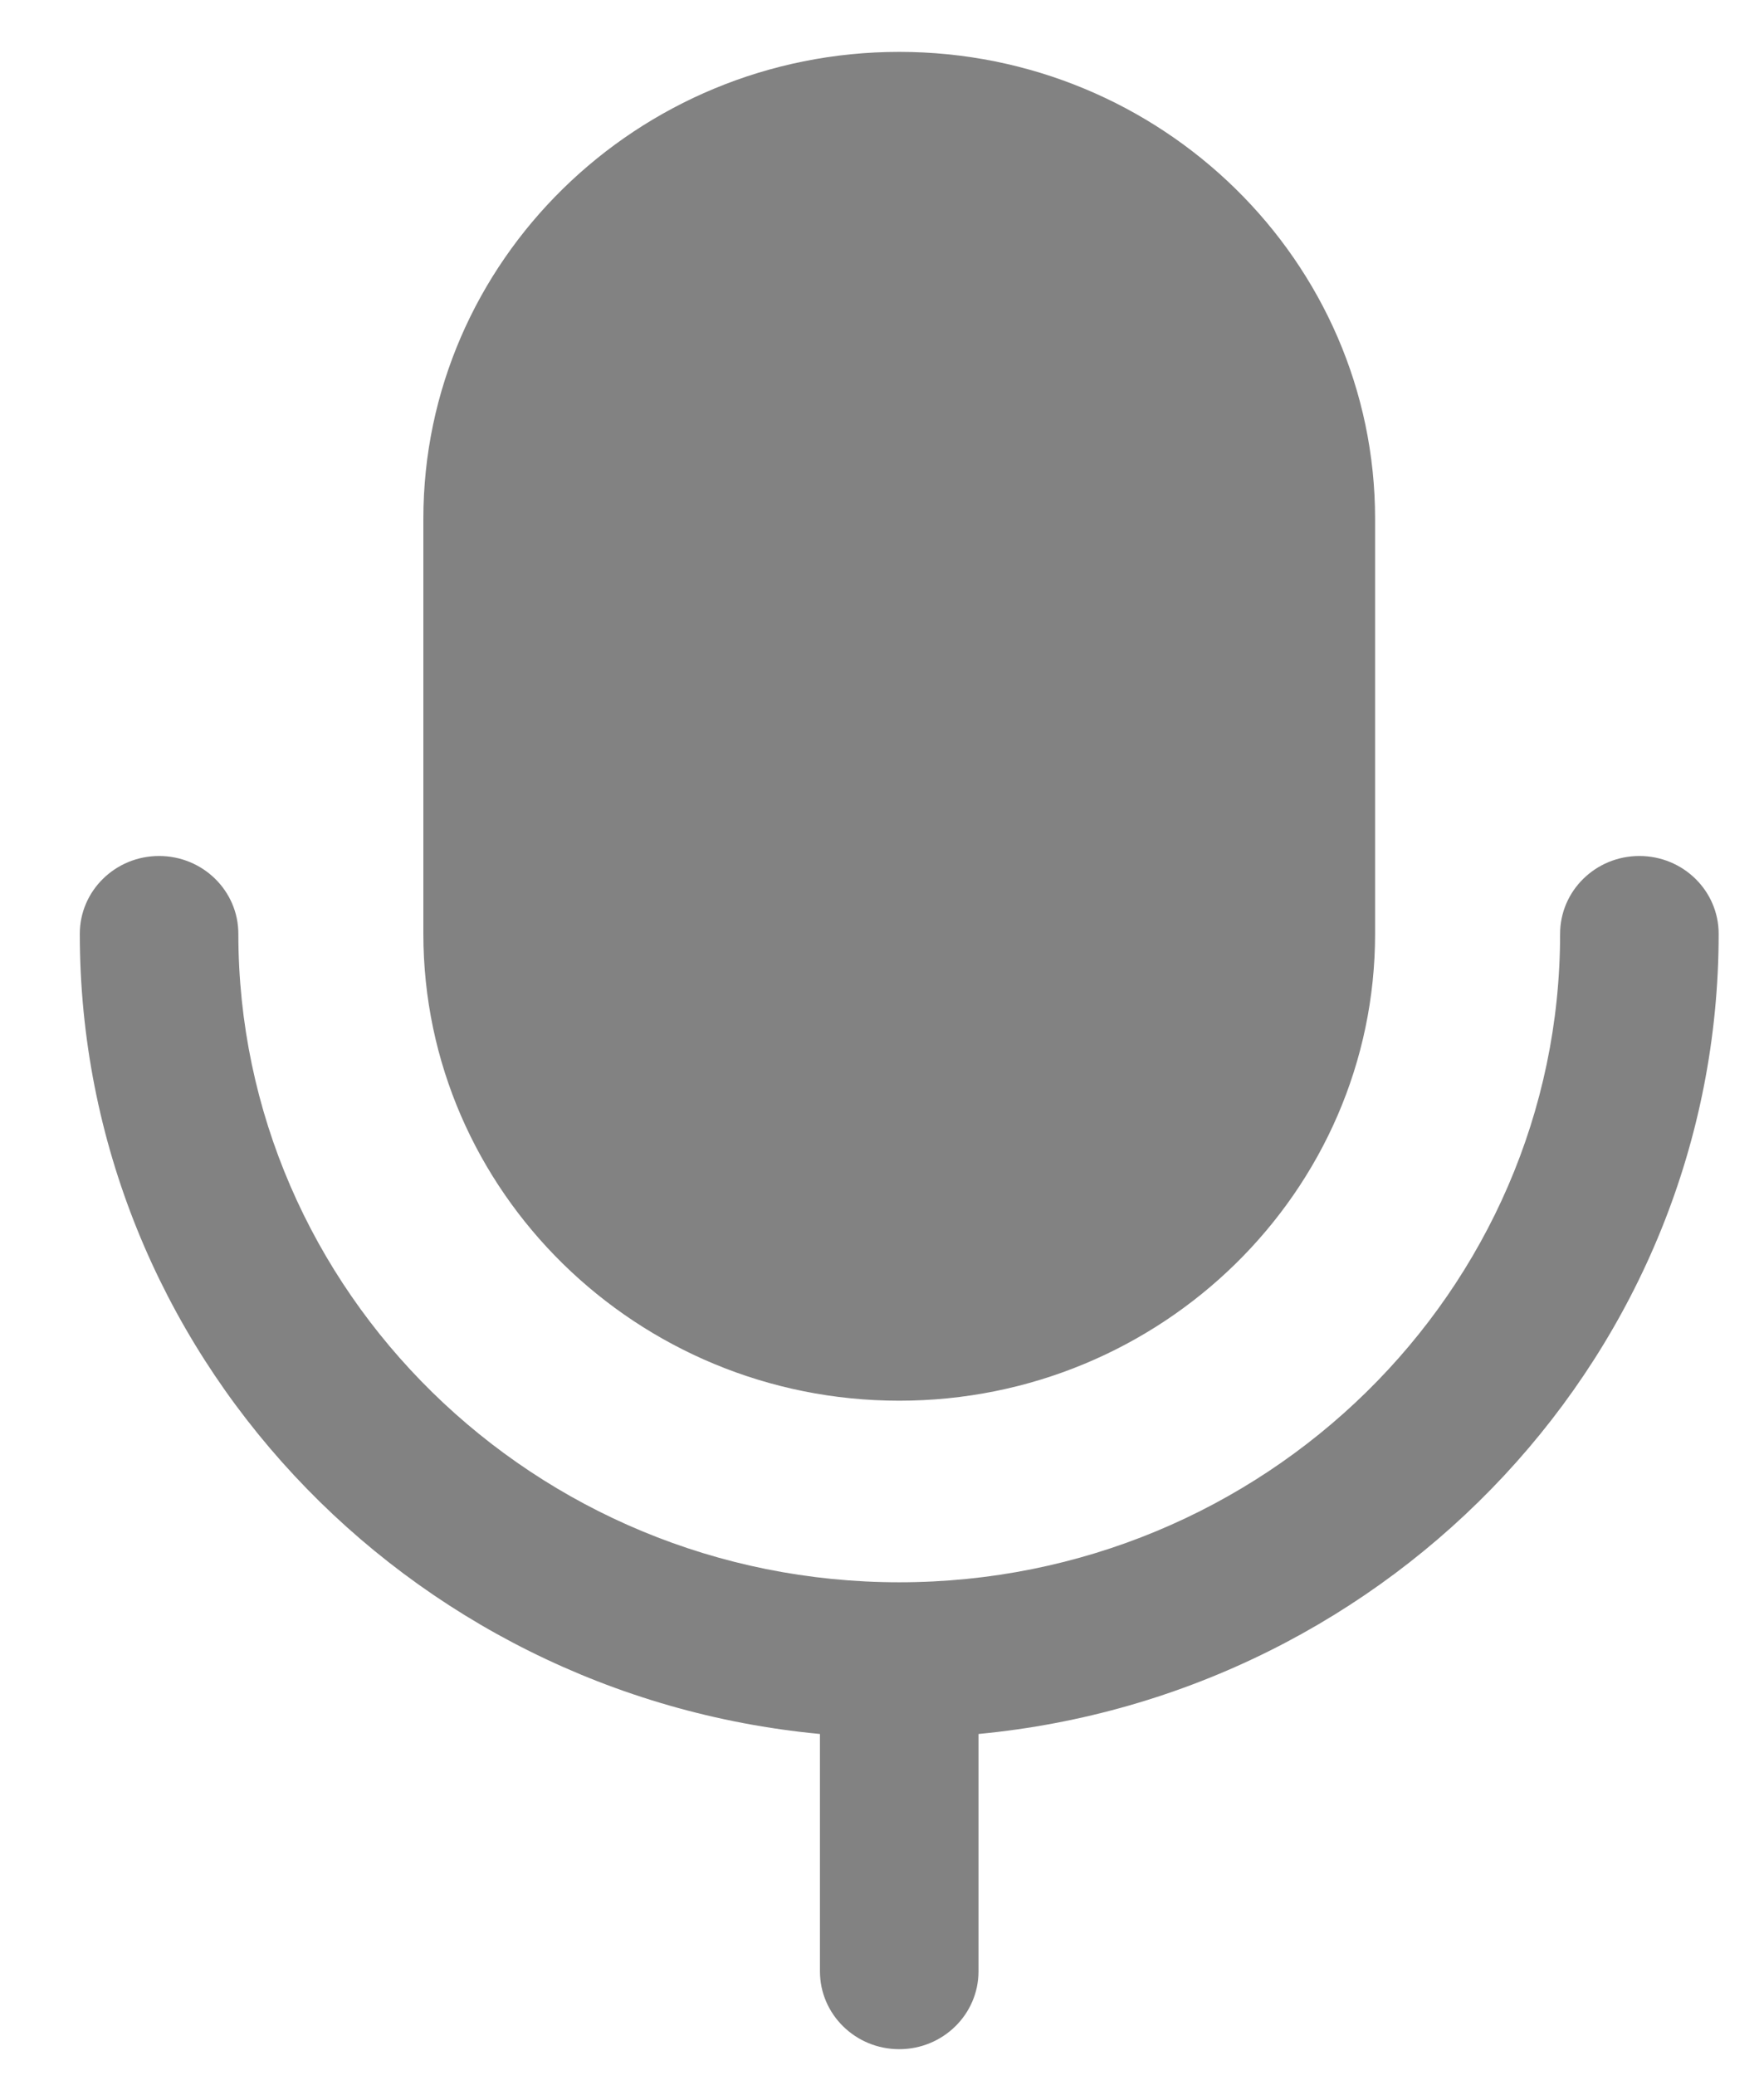 <svg width="17" height="20" viewBox="0 0 17 20" fill="none" xmlns="http://www.w3.org/2000/svg">
<path d="M9.43 16.712V19C9.43 19.414 9.088 19.75 8.666 19.75C8.244 19.75 7.902 19.414 7.902 19V16.712C3.904 16.334 0.769 13.02 0.769 9C0.769 8.586 1.111 8.25 1.533 8.25C1.955 8.25 2.297 8.586 2.297 9C2.297 12.446 5.154 15.25 8.666 15.25C12.178 15.25 15.035 12.446 15.035 9C15.035 8.586 15.377 8.25 15.799 8.25C16.221 8.25 16.563 8.586 16.563 9C16.563 13.02 13.428 16.333 9.43 16.712ZM8.666 0.5C6.138 0.5 4.08 2.519 4.08 5V9C4.08 11.481 6.138 13.5 8.666 13.5C11.194 13.5 13.252 11.481 13.252 9V5C13.252 2.519 11.194 0.5 8.666 0.5Z" fill="#828282"/>
</svg>

